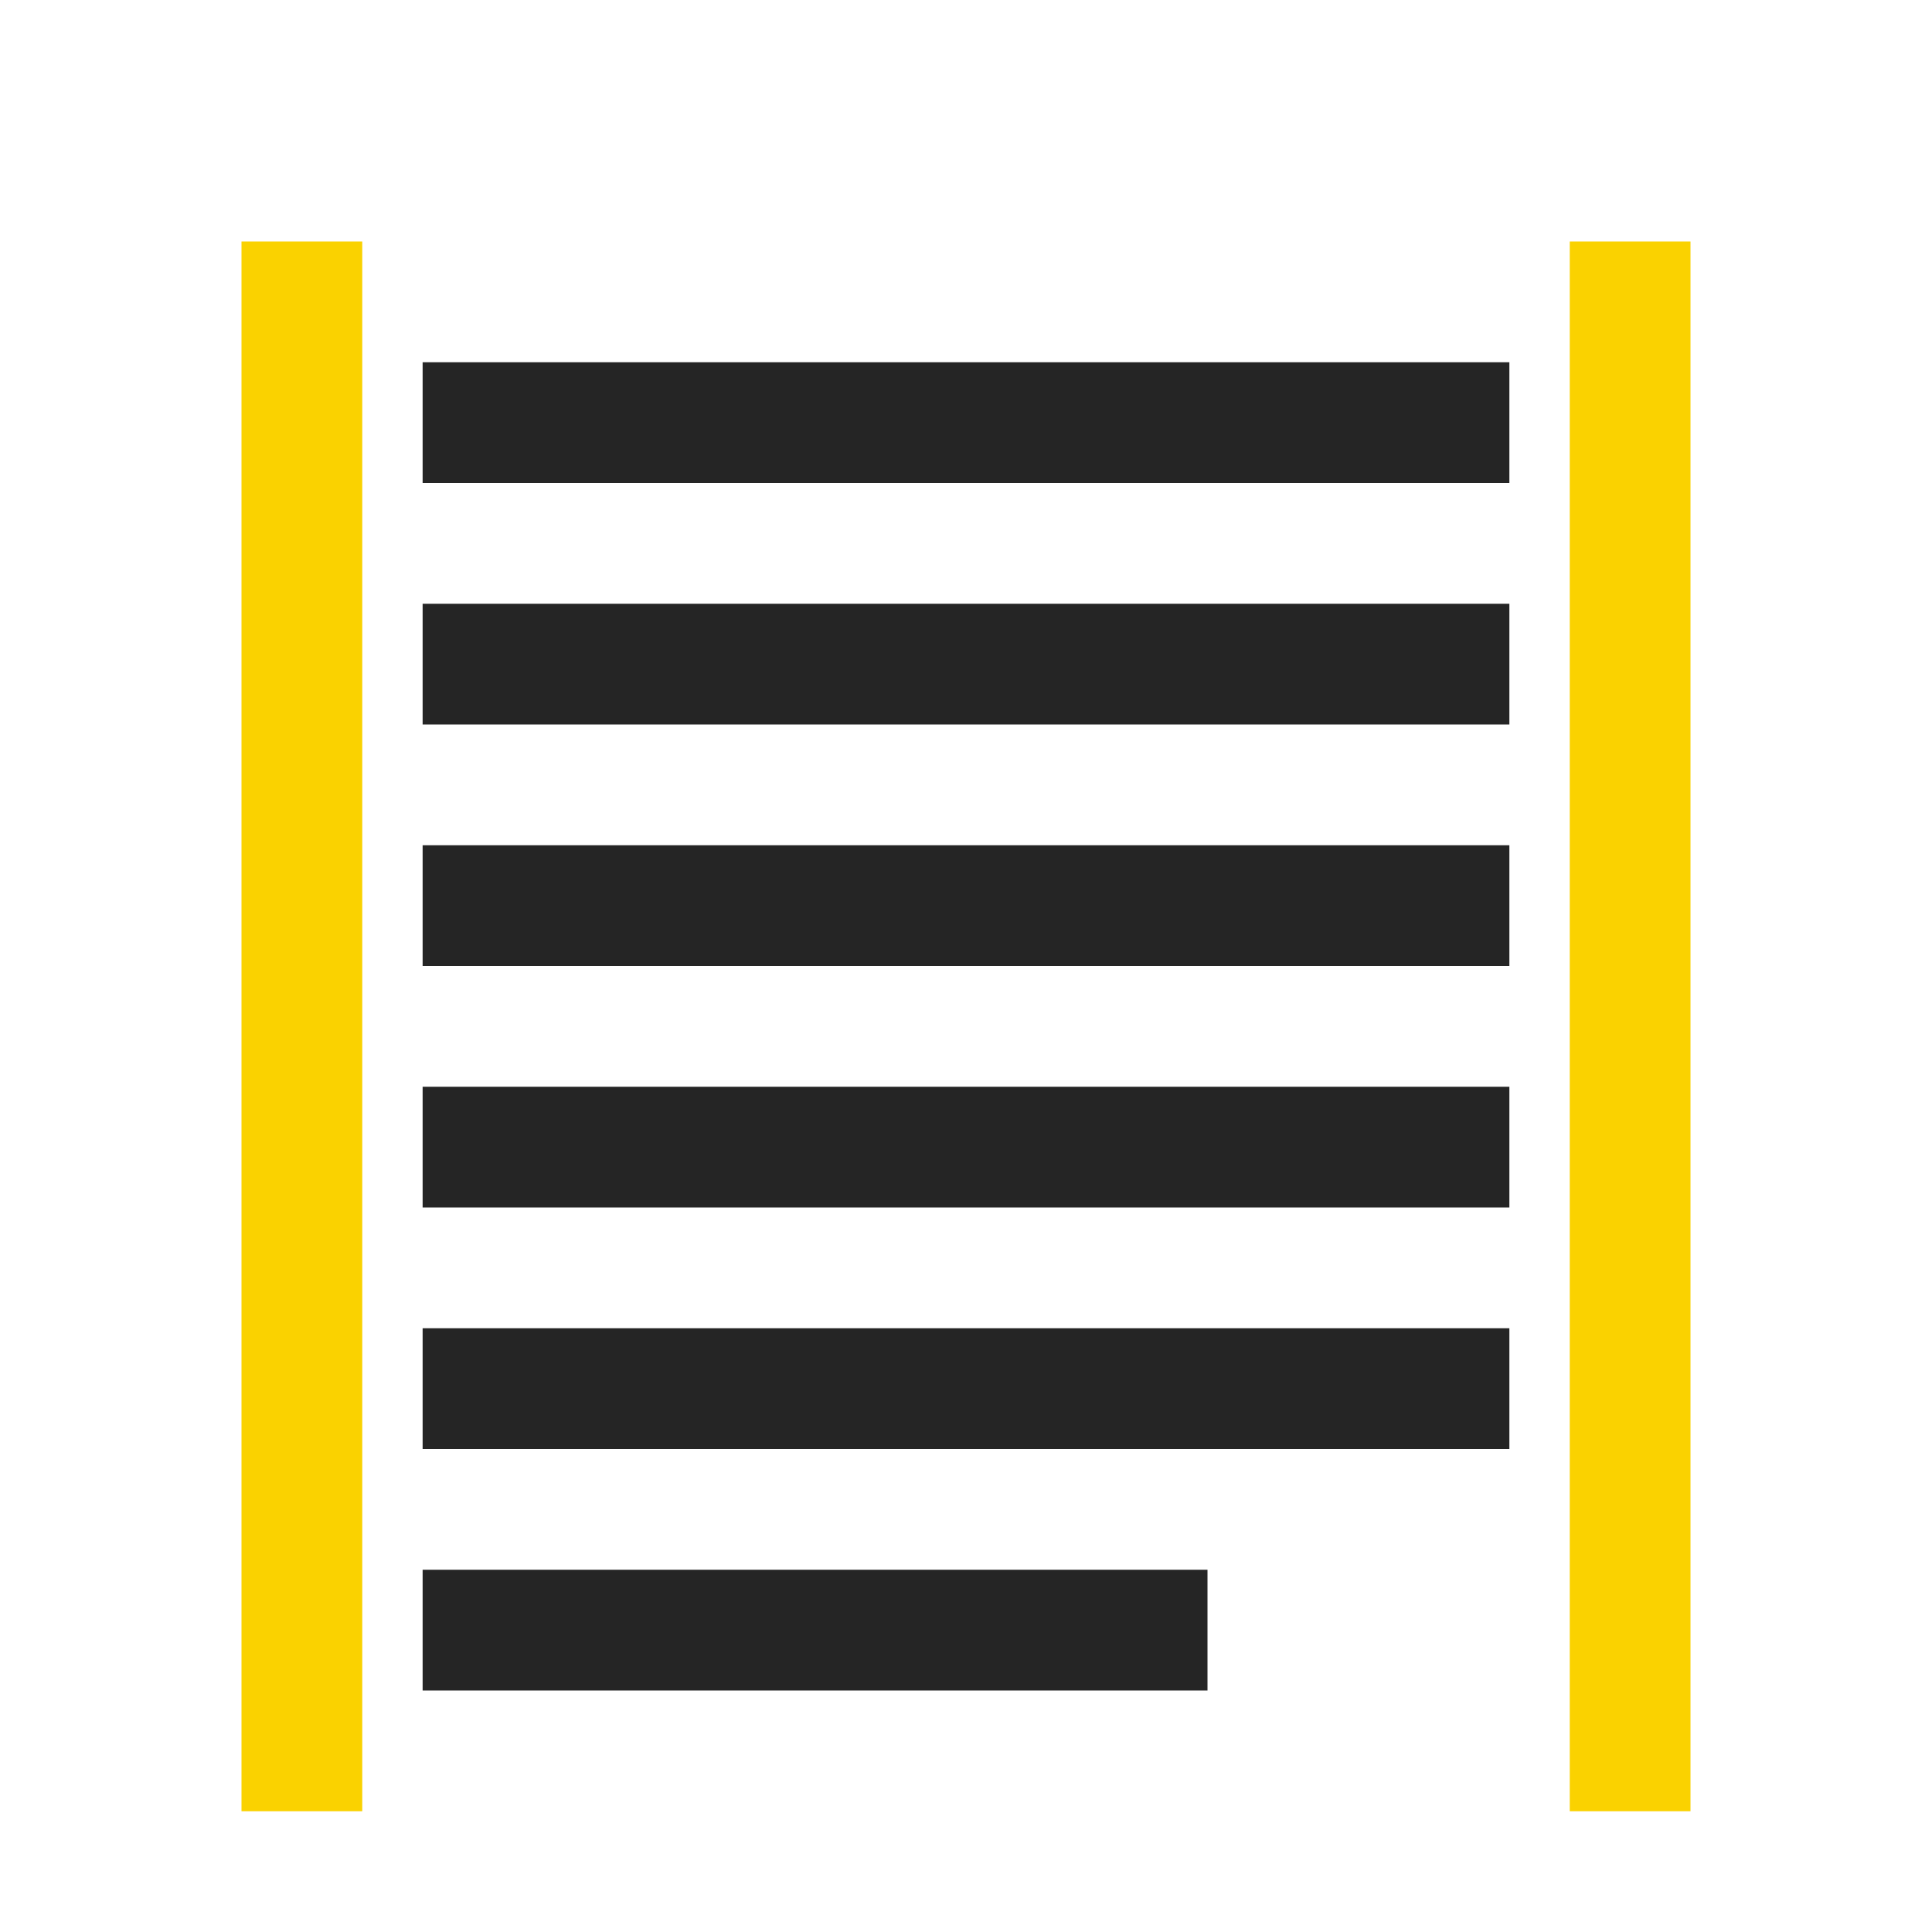 <?xml version="1.0" encoding="UTF-8"?>
<!DOCTYPE svg PUBLIC "-//W3C//DTD SVG 1.1//EN" "http://www.w3.org/Graphics/SVG/1.1/DTD/svg11.dtd">
<svg xmlns="http://www.w3.org/2000/svg" xml:space="preserve" width="1024px" height="1024px" shape-rendering="geometricPrecision" text-rendering="geometricPrecision" image-rendering="optimizeQuality" fill-rule="nonzero" clip-rule="evenodd" viewBox="0 0 10240 10240" xmlns:xlink="http://www.w3.org/1999/xlink">
	<title>text_align_justified icon</title>
	<desc>text_align_justified icon from the IconExperience.com O-Collection. Copyright by INCORS GmbH (www.incors.com).</desc>
	<path id="curve2" fill="#252525" d="M8000 7040l-5760 0 0 640 5760 0 0 -640zm0 -5120l-5760 0 0 640 5760 0 0 -640zm-1600 6400l-4160 0 0 640 4160 0 0 -640zm1600 -5120l-5760 0 0 640 5760 0 0 -640zm0 1280l-5760 0 0 640 5760 0 0 -640zm0 1280l-5760 0 0 640 5760 0 0 -640z"/>
	<path id="curve1" fill="#FAD200" d="M8960,1280 8320,1280 8320,9600 8960,9600z"/>
	<path id="curve0" fill="#FAD200" d="M1920,1280 1280,1280 1280,9600 1920,9600z"/>
</svg>
